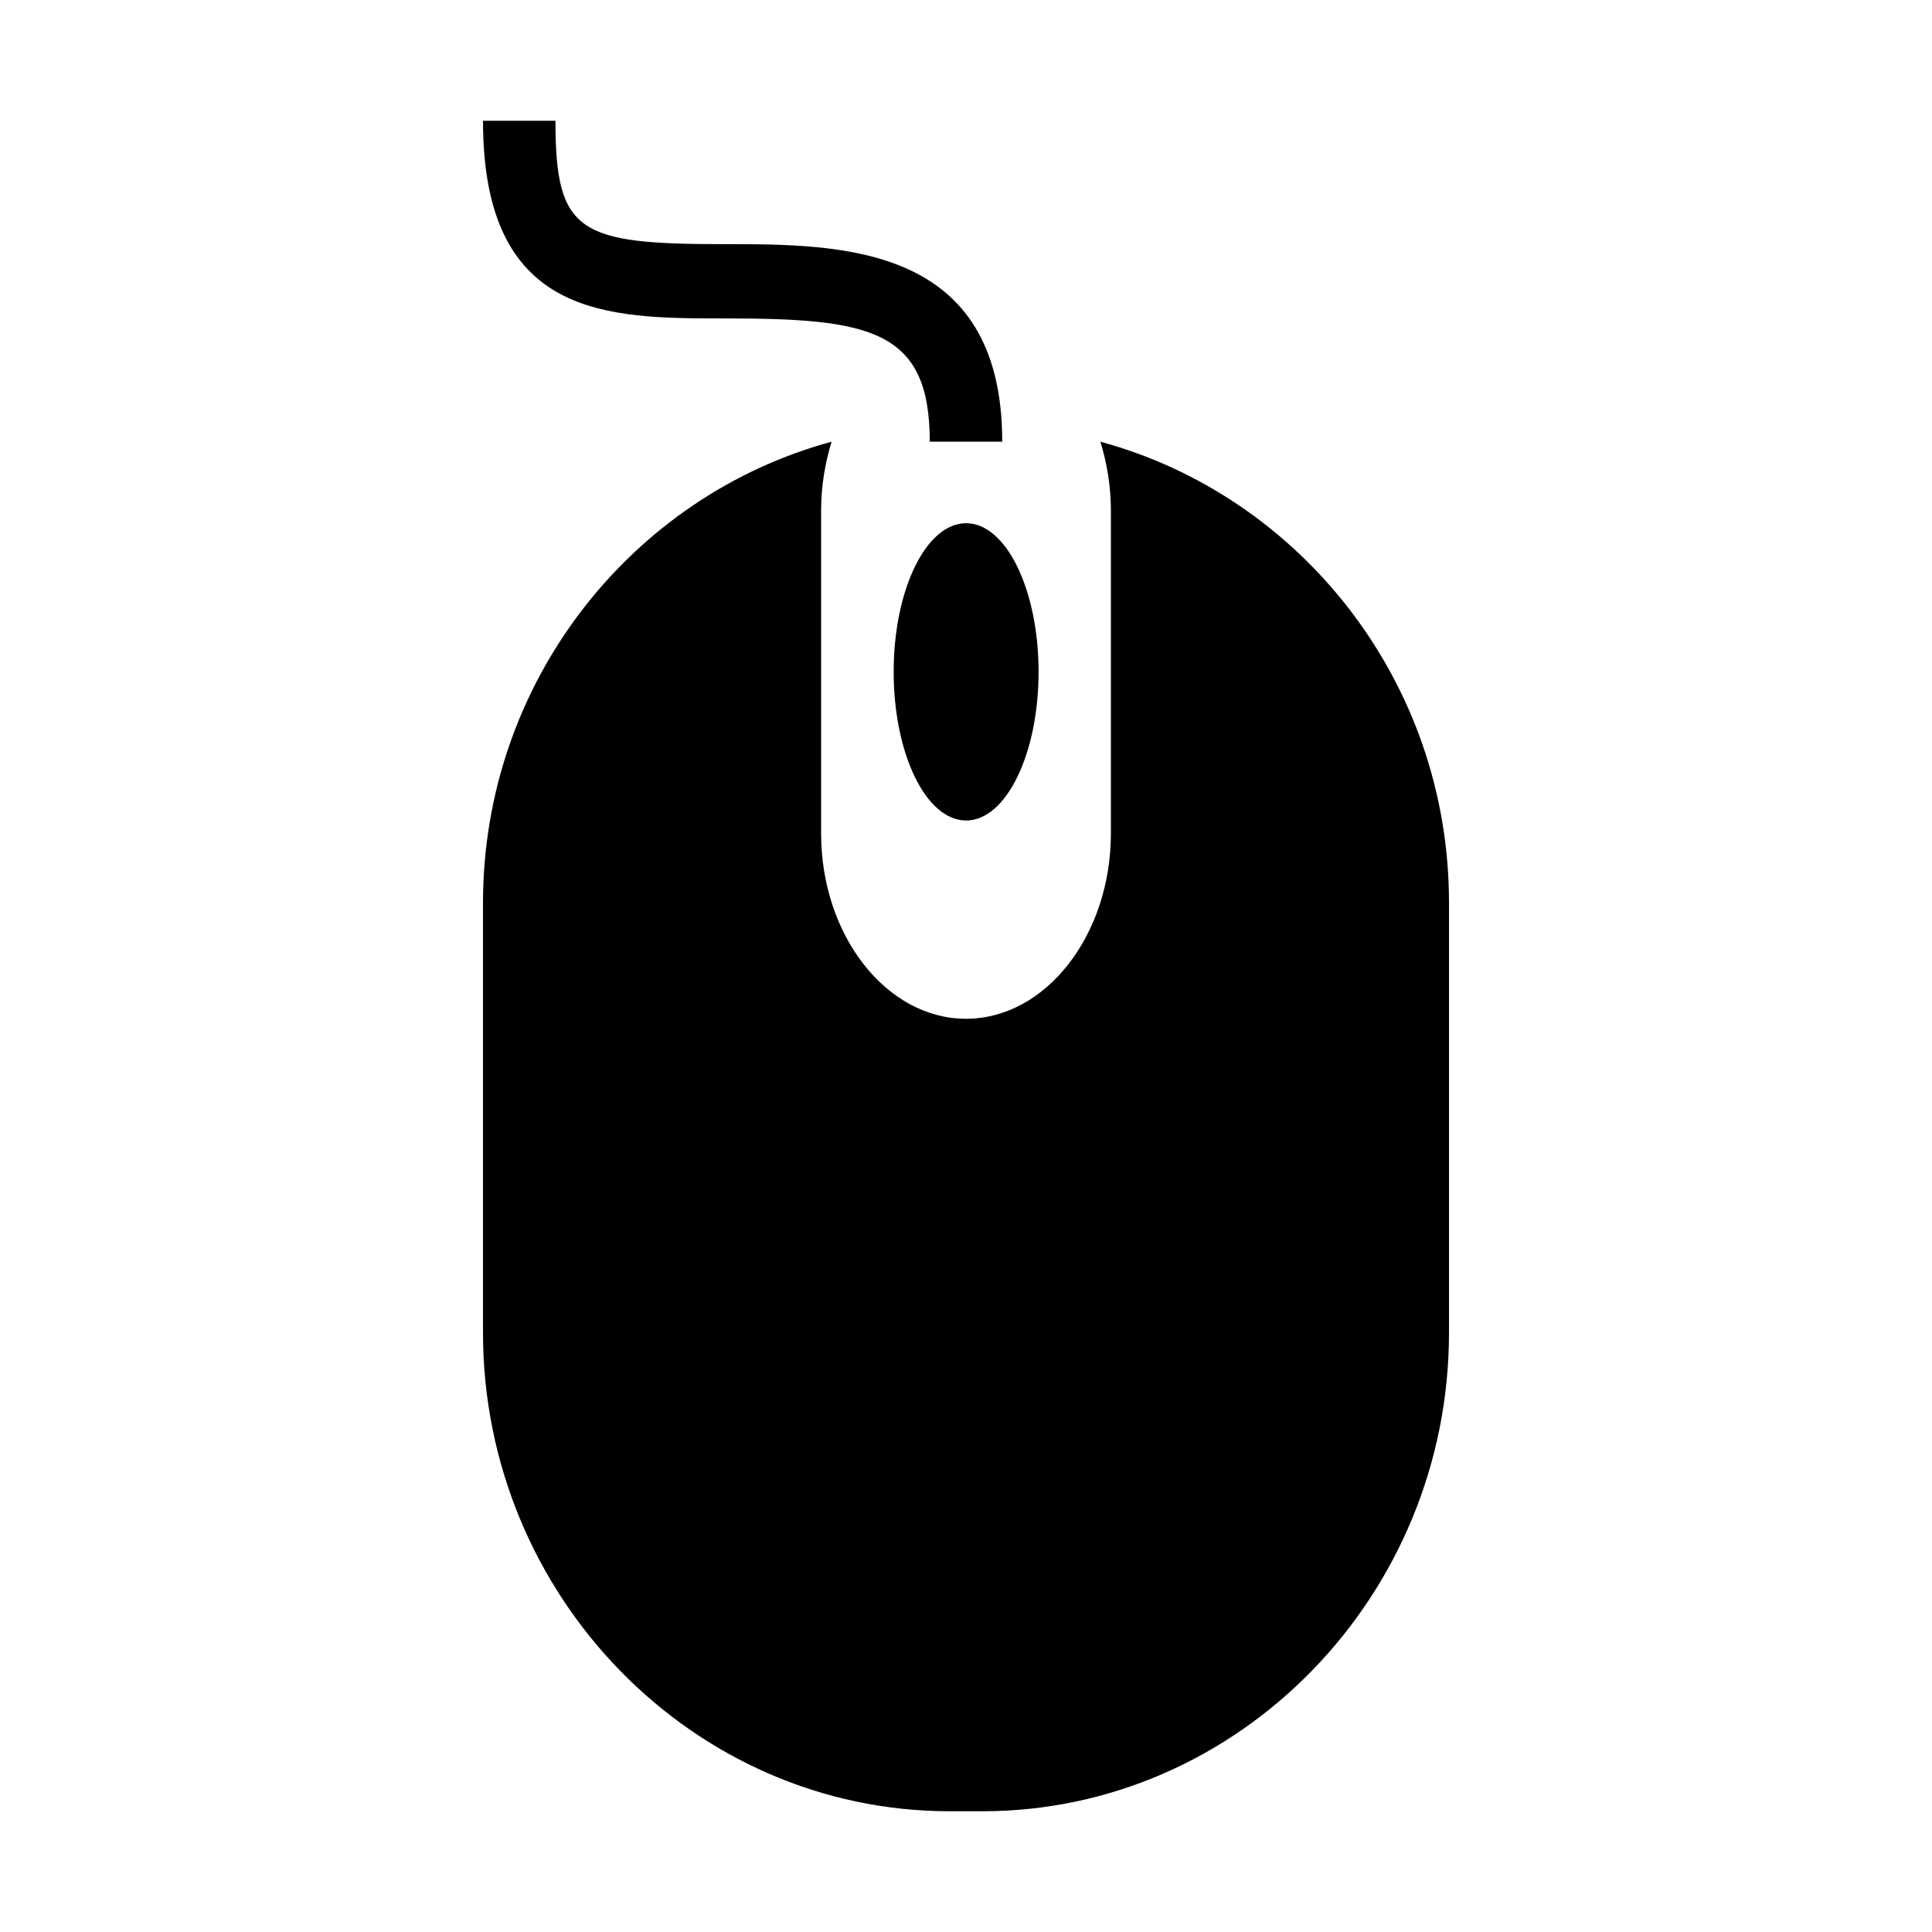<svg width="16" height="16" viewBox="0 0 16 16" fill="none" xmlns="http://www.w3.org/2000/svg">
<path d="M9.113 3.658C10.766 4.106 12.001 5.644 12 7.477V11.037C12 13.217 10.261 15 8.136 15H7.864C5.739 15 4 13.216 4 11.037V7.477C4 5.644 5.234 4.106 6.887 3.658C6.833 3.835 6.8 4.026 6.8 4.228V6.901C6.8 7.746 7.34 8.437 8 8.437C8.66 8.437 9.2 7.746 9.2 6.901V4.228C9.2 4.026 9.167 3.835 9.113 3.658ZM8.001 6.795C7.669 6.795 7.401 6.244 7.401 5.564C7.401 4.884 7.669 4.333 8.001 4.333C8.332 4.333 8.601 4.884 8.601 5.564C8.601 6.244 8.332 6.795 8.001 6.795ZM8.3 3.658H7.7C7.7 2.729 7.208 2.637 6 2.637C5.029 2.637 4 2.637 4 1H4.6C4.6 1.929 4.792 2.022 6 2.022C6.97 2.022 8.3 2.022 8.3 3.658Z" fill="black"/>
</svg>
